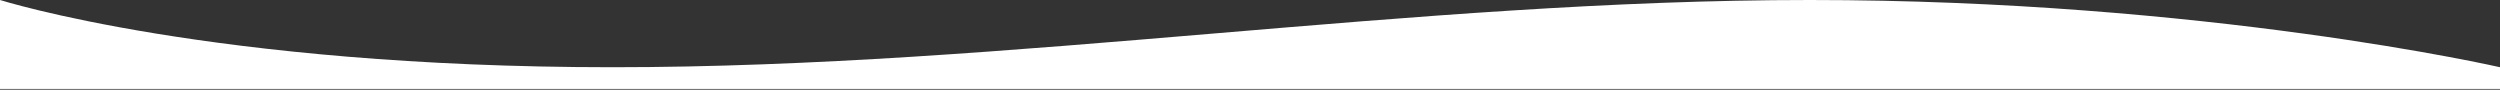 <svg viewBox="0 0 1728 62" fill="none" xmlns="http://www.w3.org/2000/svg">
<rect x="0" y="0" width="1728" height="62" fill="#333333" stroke="none"/>
<path d="M6.47829e-05 61.48L1728 61.48L1728 46.471C1728 46.471 1524.96 0 1250.95 0C976.937 0 699.84 46.471 423.36 46.471C146.88 46.471 0 0 0 0L6.47829e-05 61.48Z" fill="white"/>
</svg>
